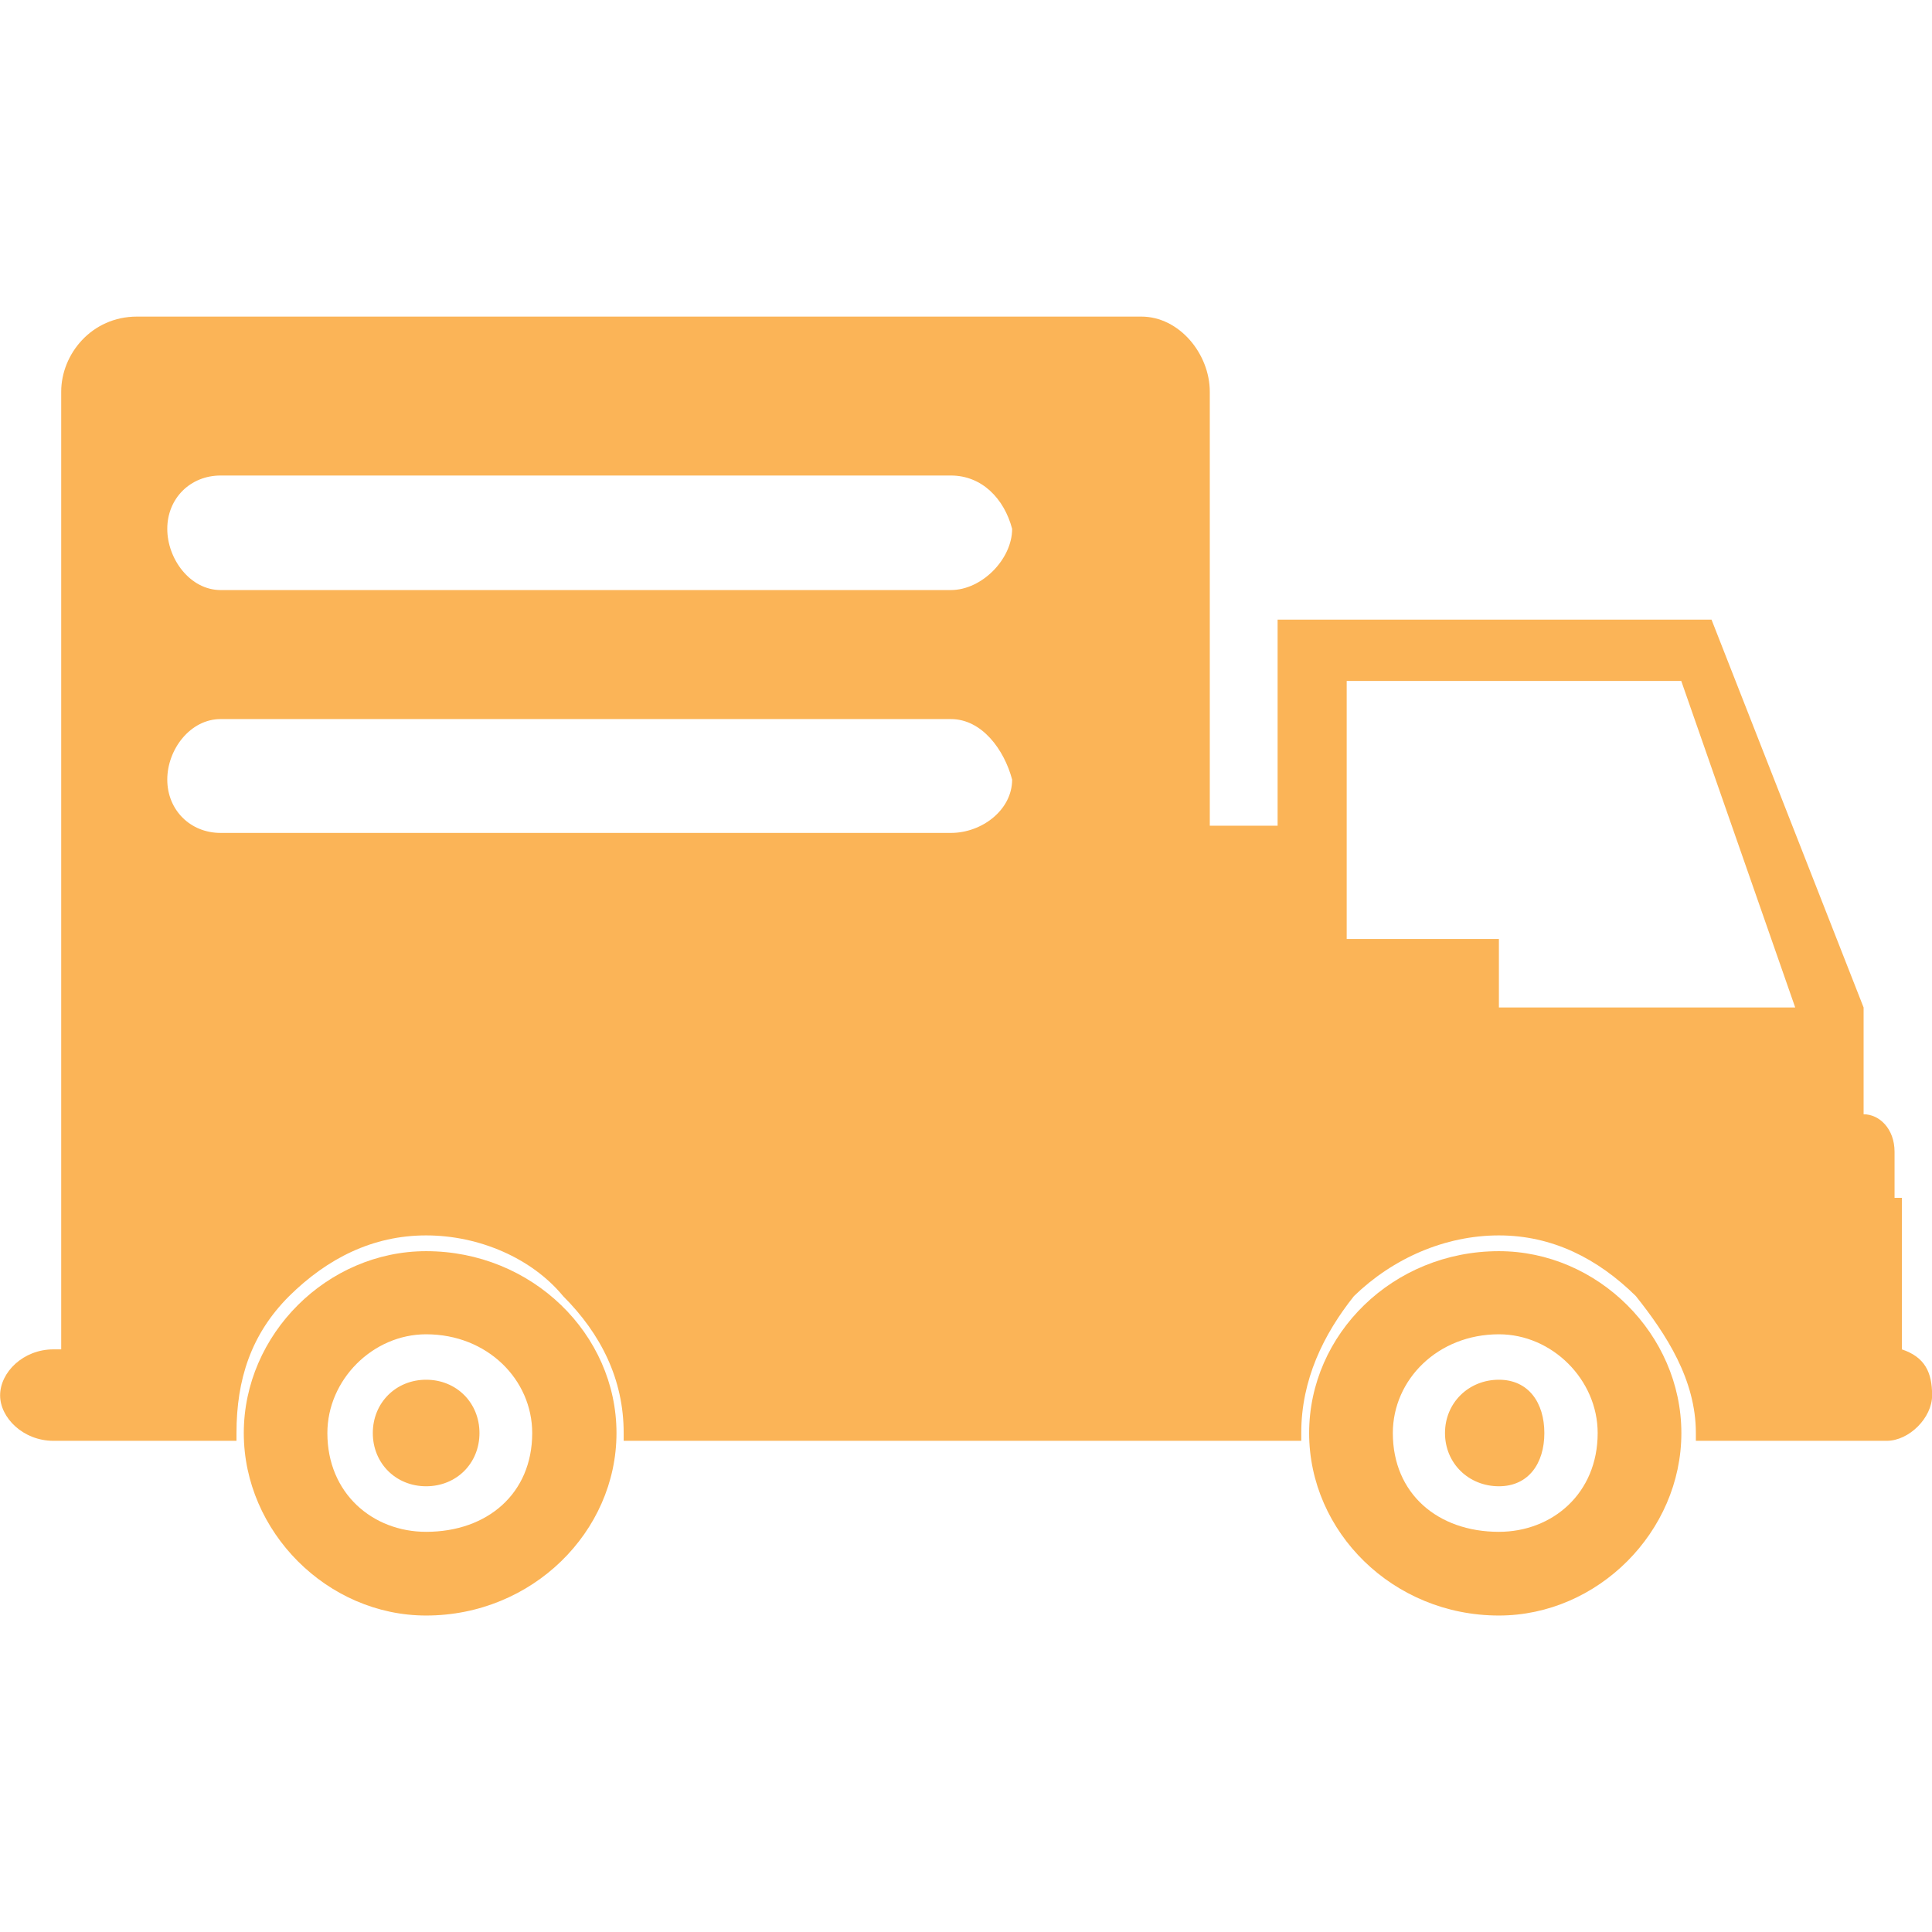 <?xml version="1.0" encoding="UTF-8"?>
<!DOCTYPE svg PUBLIC "-//W3C//DTD SVG 1.1//EN" "http://www.w3.org/Graphics/SVG/1.1/DTD/svg11.dtd">
<!-- Creator: CorelDRAW 2019 (64-Bit) -->
<svg xmlns="http://www.w3.org/2000/svg" xml:space="preserve" width="0.167in" height="0.167in" version="1.1" style="shape-rendering:geometricPrecision; text-rendering:geometricPrecision; image-rendering:optimizeQuality; fill-rule:evenodd; clip-rule:evenodd"
viewBox="0 0 166.66 166.66"
 xmlns:xlink="http://www.w3.org/1999/xlink"
 xmlns:xodm="http://www.corel.com/coreldraw/odm/2003">
 <defs>
  <style type="text/css">
   <![CDATA[
    .fil0 {fill:none}
    .fil1 {fill:#FBB457}
   ]]>
  </style>
 </defs>
 <g id="Layer_x0020_1">
  <rect class="fil0" x="-0" y="-0.01" width="166.67" height="166.67"/>
  <path class="fil1" d="M14.43 67.25c0,2.62 1.98,4.6 4.6,4.6l63 0c2.67,0 5.28,-1.98 5.28,-4.6 -0.69,-2.6 -2.62,-5.22 -5.28,-5.22l-63 0c-2.62,0 -4.6,2.62 -4.6,5.22l0 0zm0 -21.63c0,2.61 1.98,5.28 4.6,5.28l63 0c2.67,0 5.28,-2.67 5.28,-5.28 -0.69,-2.62 -2.62,-4.6 -5.28,-4.6l-63 0c-2.62,0 -4.6,1.98 -4.6,4.6l0 0zm101.74 13.12l28.86 0 9.83 28.17 -25.56 0 0 -5.91 -13.13 0 0 -22.27zm3.98 64.88c0,5.22 3.87,8.52 9.15,8.52 4.6,0 8.52,-3.3 8.52,-8.52 0,-4.6 -3.92,-8.52 -8.52,-8.52 -5.28,0 -9.15,3.92 -9.15,8.52l0 0zm4.5 0c0,2.61 2.04,4.59 4.65,4.59 2.56,0 3.92,-1.98 3.92,-4.59 0,-2.61 -1.36,-4.6 -3.92,-4.6 -2.61,0 -4.65,1.99 -4.65,4.6l0 0zm-96.41 0c0,5.22 3.92,8.52 8.52,8.52 5.28,0 9.15,-3.3 9.15,-8.52 0,-4.6 -3.86,-8.52 -9.15,-8.52 -4.6,0 -8.52,3.92 -8.52,8.52l0 0zm-7.21 0c0,8.52 7.21,15.74 15.73,15.74 9.15,0 16.42,-7.22 16.42,-15.74 0,-8.52 -7.27,-15.69 -16.42,-15.69 -8.52,0 -15.73,7.16 -15.73,15.69l0 0zm11.13 0c0,2.61 1.99,4.59 4.6,4.59 2.62,0 4.6,-1.98 4.6,-4.59 0,-2.61 -1.98,-4.6 -4.6,-4.6 -2.61,0 -4.6,1.99 -4.6,4.6l0 0zm80.77 0c0,8.52 7.22,15.74 16.37,15.74 8.52,0 15.74,-7.22 15.74,-15.74 0,-8.52 -7.22,-15.69 -15.74,-15.69 -9.15,0 -16.37,7.16 -16.37,15.69l0 0zm-107.65 -7.22l0 -82.61c0,-3.24 2.62,-6.48 6.54,-6.48l86.63 0c3.3,0 5.91,3.24 5.91,6.48l0 37.44 5.85 0 0 -17.78 37.43 0 13.12 33.46 0 9.21c1.36,0 2.67,1.25 2.67,3.24l0 3.97 0.63 0 0 13.07c1.99,0.67 2.61,1.98 2.61,3.97 0,1.93 -1.98,3.92 -3.92,3.92l-16.46 0 0 -0.68c0,-4.6 -2.56,-8.52 -5.18,-11.81l0 0c-3.29,-3.24 -7.21,-5.23 -11.81,-5.23 -4.65,0 -9.15,1.98 -12.5,5.23l0 0c-2.62,3.29 -4.55,7.21 -4.55,11.81l0 0.68 -58.45 0 0 -0.68c0,-4.6 -1.94,-8.52 -5.23,-11.81 -2.67,-3.24 -7.21,-5.23 -11.81,-5.23 -4.6,0 -8.52,1.98 -11.81,5.23 -3.3,3.29 -4.55,7.21 -4.55,11.81l0 0.68 -15.79 0c-2.61,0 -4.6,-1.99 -4.6,-3.92 0,-1.99 1.99,-3.97 4.6,-3.97l0.68 0z"/>
 </g>
</svg>
